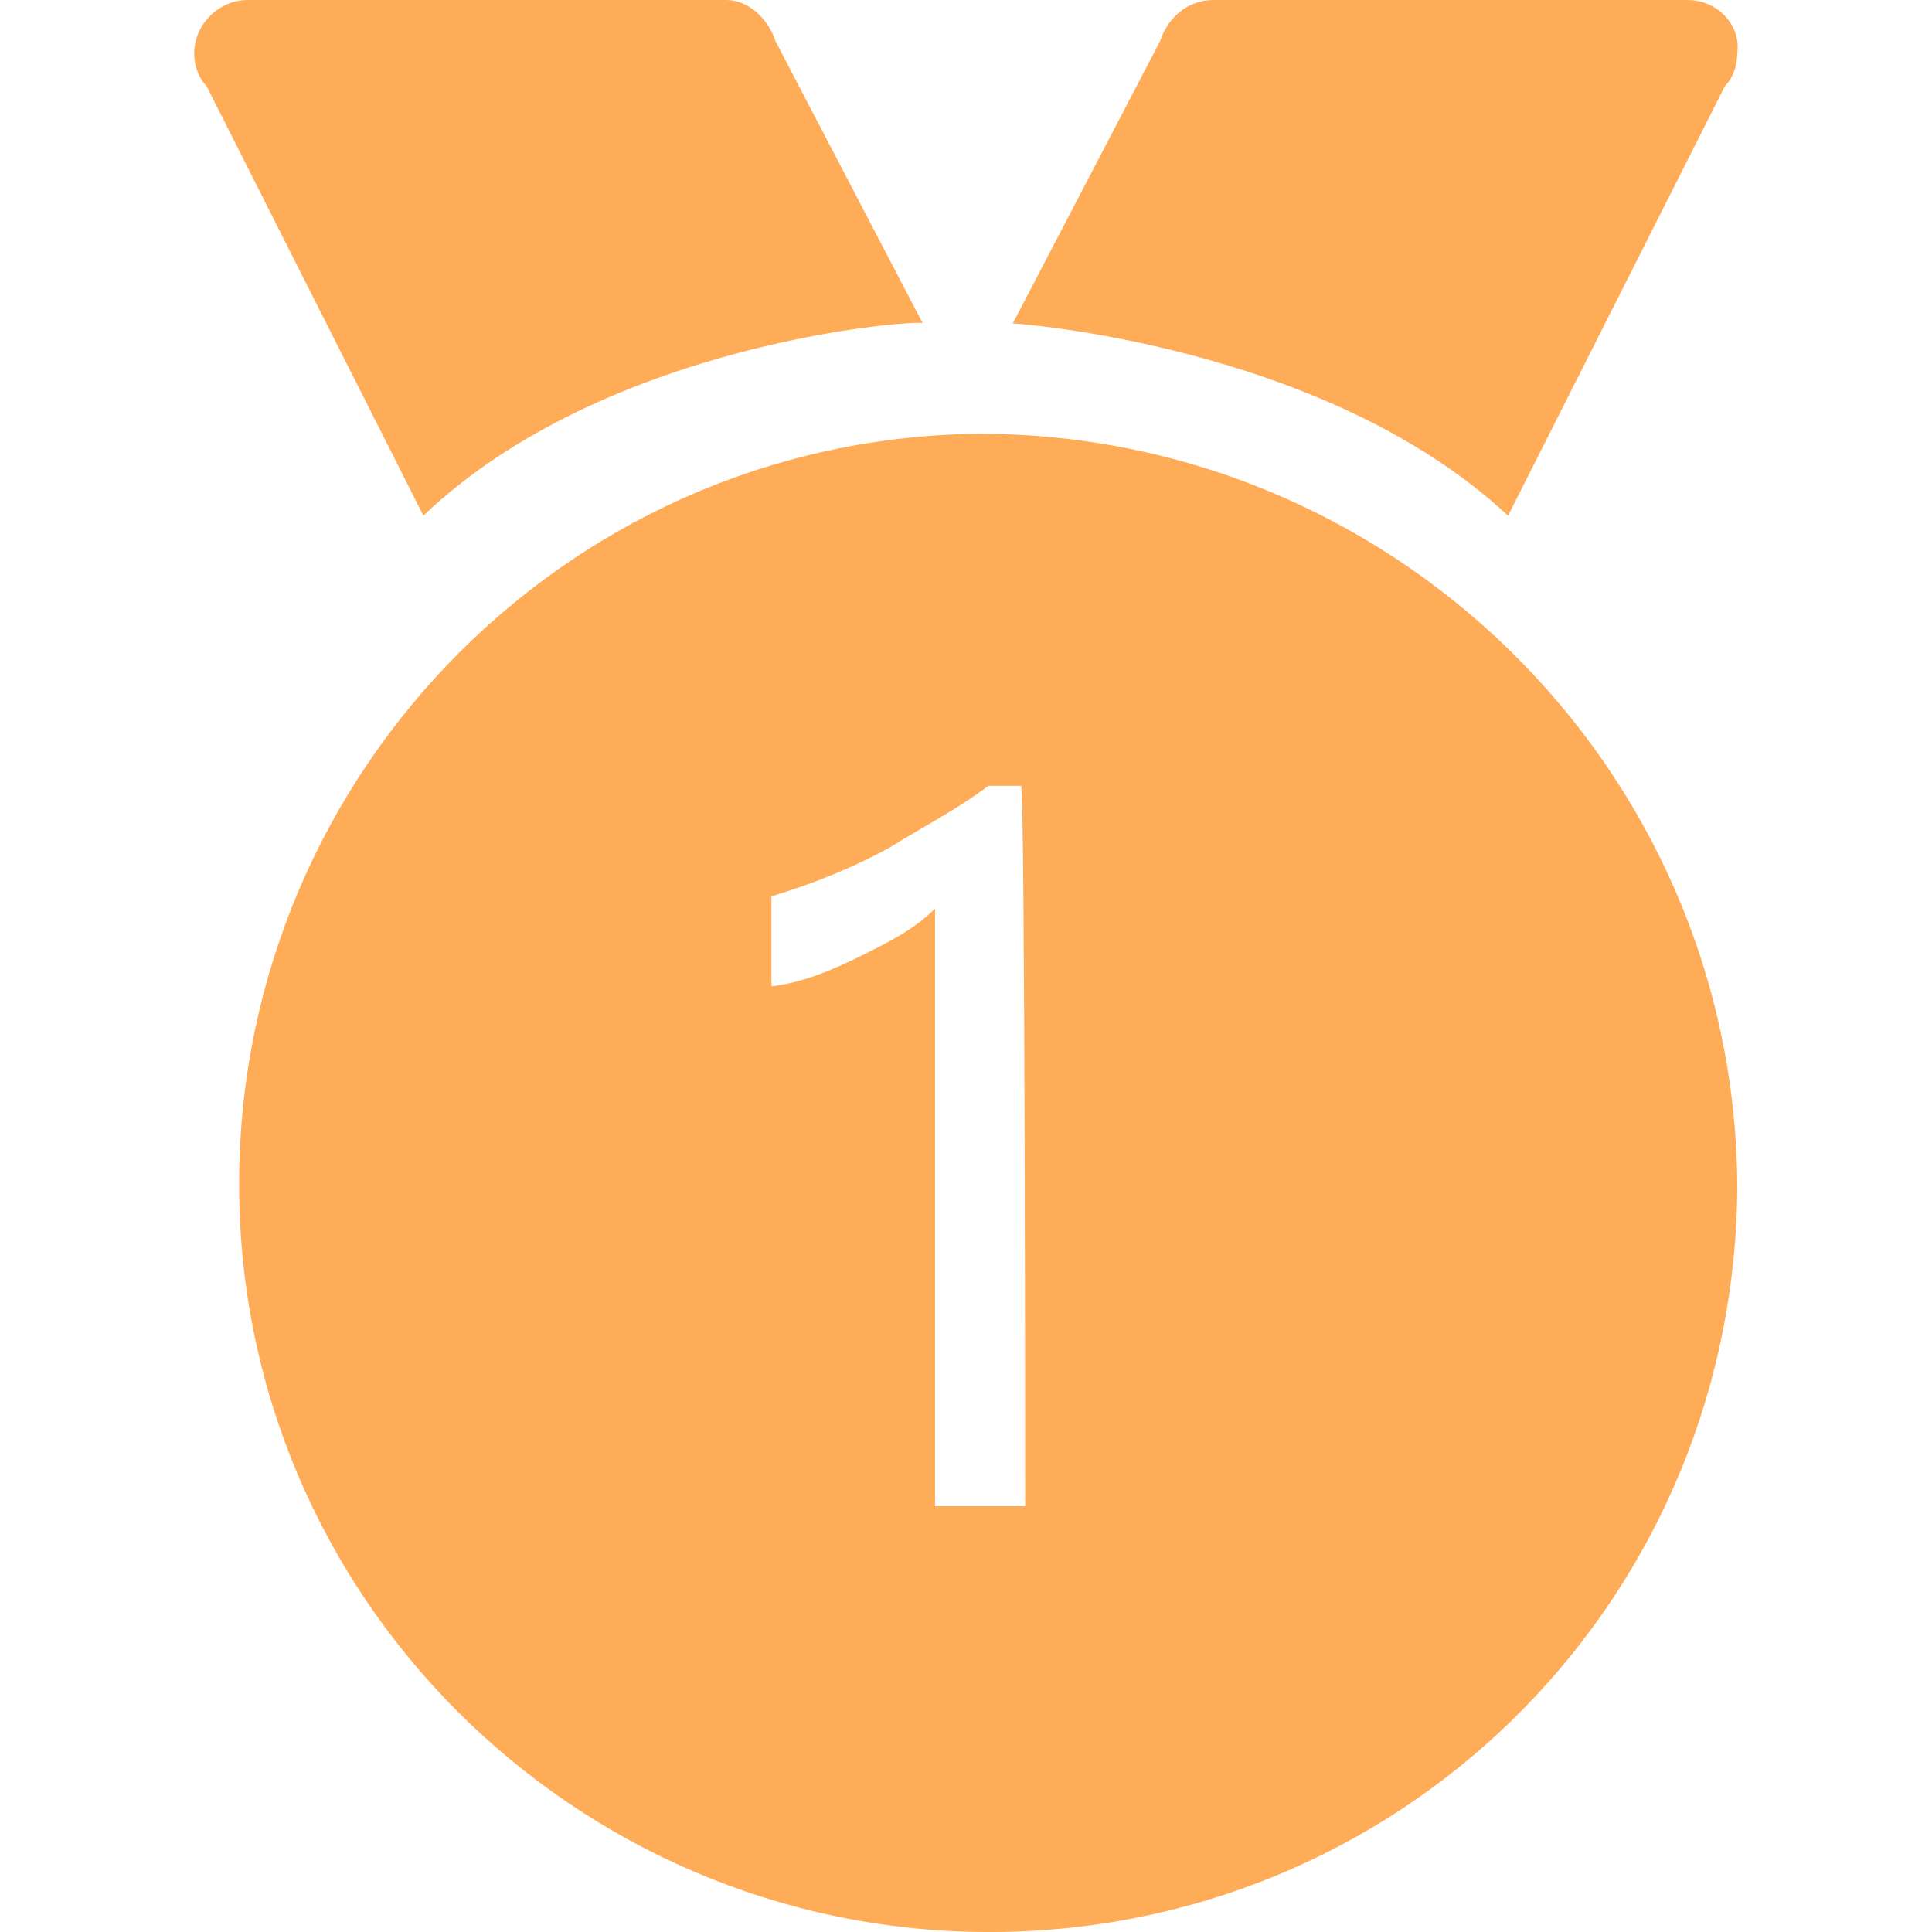 <!-- Generated by IcoMoon.io -->
<svg version="1.1" xmlns="http://www.w3.org/2000/svg" width="32" height="32" viewBox="0 0 32 32">
<title>medal1</title>
<path fill="#ffac59" d="M27.961 0h-7.864c-0.407 0-0.746 0.271-0.881 0.678l-2.441 4.678s5.152 0.339 8.203 3.186l3.593-7.118c0.136-0.136 0.203-0.339 0.203-0.542 0.068-0.475-0.339-0.881-0.814-0.881zM15.284 5.356l-2.441-4.678c-0.136-0.407-0.475-0.678-0.813-0.678h-7.932c-0.475 0-0.881 0.407-0.881 0.881 0 0.203 0.068 0.407 0.203 0.542l3.593 7.118c3.051-2.915 8.271-3.254 8.271-3.186zM16.098 7.186c-6.847 0.136-12.27 5.83-12.135 12.677s5.83 12.27 12.677 12.135c6.779-0.136 12.135-5.627 12.135-12.406-0.068-6.915-5.762-12.474-12.677-12.406zM16.979 24.947h-1.491v-9.898c-0.339 0.339-0.746 0.542-1.152 0.746-0.542 0.271-1.017 0.475-1.559 0.542v-1.491c0.678-0.203 1.356-0.475 1.966-0.813 0.542-0.339 1.085-0.61 1.627-1.017h0.542c0.068 0.068 0.068 11.931 0.068 11.931z"></path>
</svg>
